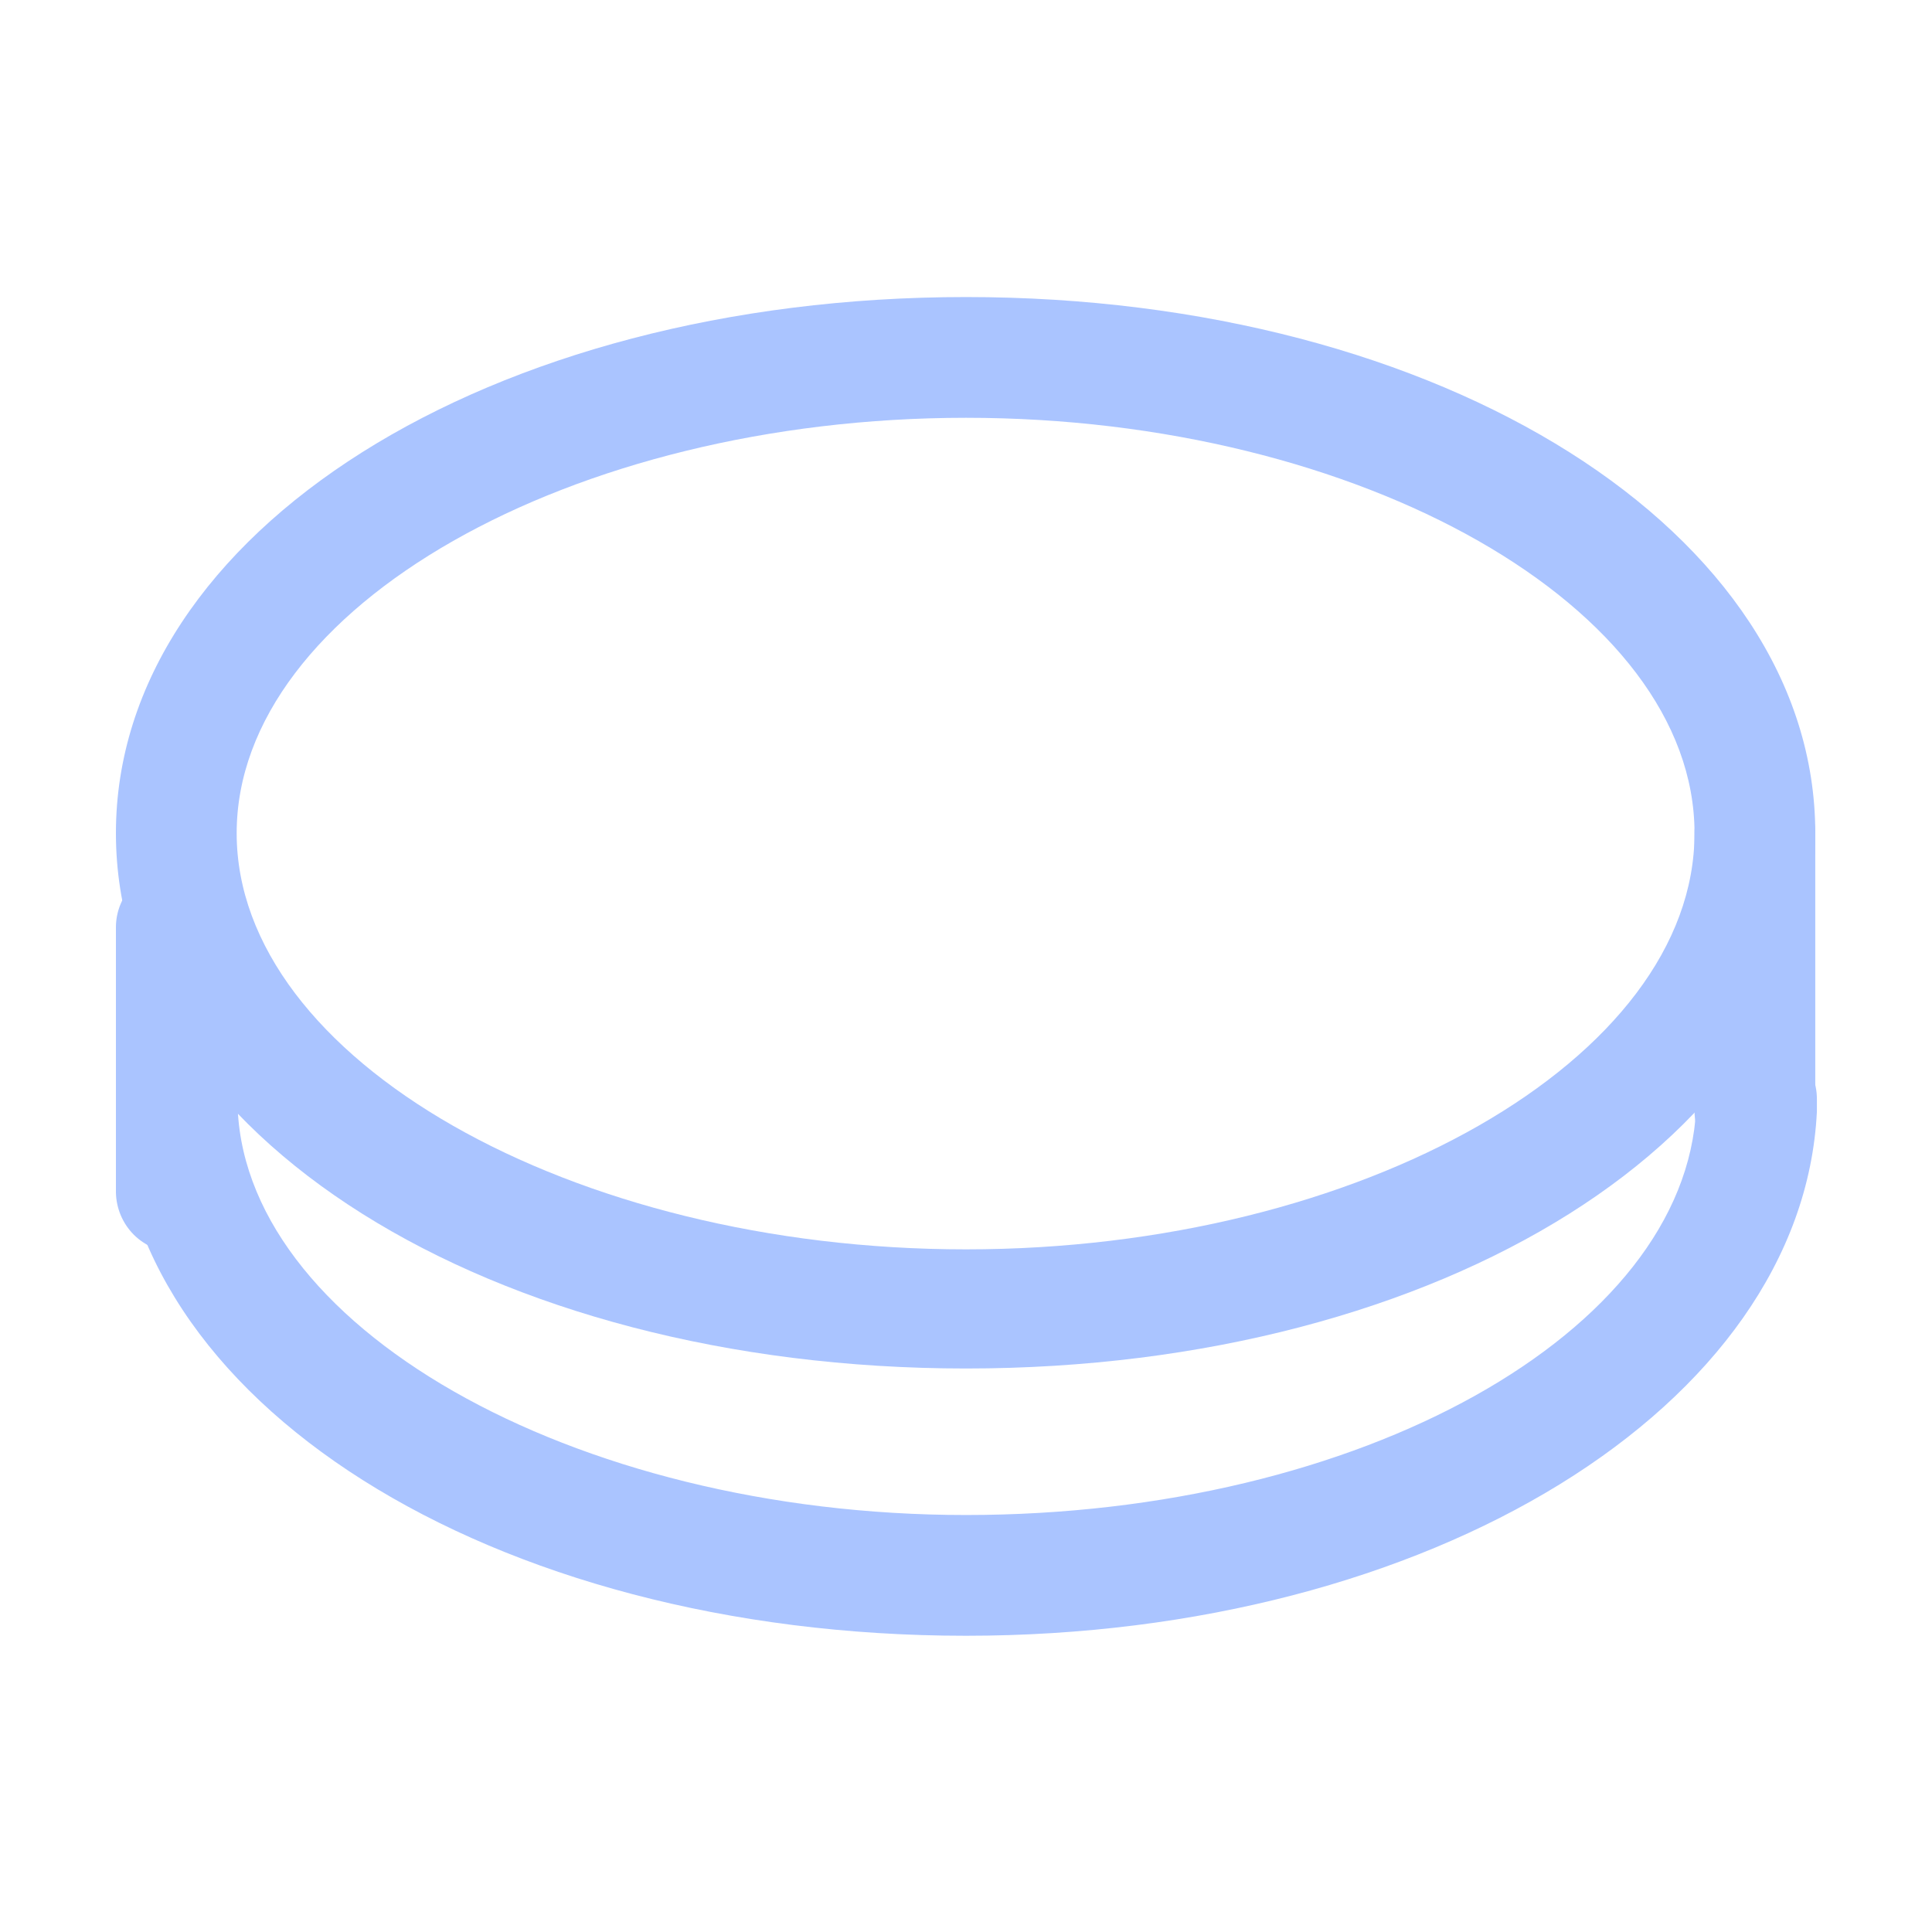 <svg width="24" height="24" viewBox="0 0 24 24" fill="none" xmlns="http://www.w3.org/2000/svg">
<path d="M2.19 15.56C1.992 15.557 1.803 15.478 1.662 15.338C1.522 15.197 1.443 15.008 1.44 14.81V11.52C1.44 11.321 1.519 11.13 1.66 10.99C1.8 10.849 1.991 10.77 2.19 10.77C2.389 10.77 2.58 10.849 2.72 10.99C2.861 11.13 2.94 11.321 2.94 11.52V14.81C2.94 15.009 2.861 15.2 2.72 15.34C2.58 15.481 2.389 15.56 2.19 15.56Z" fill="#AAC4FF"/>
<path d="M12 17C6.08 17 1.44 14.09 1.44 10.35C1.44 6.61 6.08 3.69 12 3.69C17.92 3.69 22.55 6.61 22.55 10.35C22.55 14.09 17.92 17 12 17ZM12 5.19C7.09 5.19 2.94 7.55 2.94 10.35C2.94 13.15 7.09 15.52 12 15.52C16.91 15.52 21.05 13.15 21.05 10.35C21.05 7.55 16.91 5.19 12 5.19Z" fill="#AAC4FF"/>
<path d="M12 20.32C6.09 20.32 1.45 17.39 1.45 13.65C1.45 13.451 1.529 13.26 1.67 13.12C1.81 12.979 2.001 12.9 2.2 12.9C2.399 12.9 2.59 12.979 2.73 13.12C2.871 13.26 2.95 13.451 2.95 13.65C2.95 16.45 7.1 18.82 12 18.82C16.9 18.82 20.94 16.55 21.07 13.77V13.65C21.07 13.451 21.149 13.26 21.29 13.12C21.43 12.979 21.621 12.9 21.82 12.9C22.019 12.9 22.21 12.979 22.35 13.12C22.491 13.26 22.57 13.451 22.57 13.65V13.81C22.39 17.47 17.76 20.32 12 20.32Z" fill="#AAC4FF"/>
<path d="M21.8 14.56C21.602 14.557 21.413 14.478 21.273 14.338C21.132 14.197 21.052 14.008 21.05 13.81V10.35C21.05 10.151 21.129 9.96 21.27 9.82C21.41 9.679 21.601 9.6 21.8 9.6C21.999 9.6 22.19 9.679 22.33 9.82C22.471 9.96 22.55 10.151 22.55 10.35V13.81C22.55 13.909 22.53 14.006 22.493 14.097C22.455 14.188 22.4 14.271 22.33 14.34C22.261 14.41 22.178 14.465 22.087 14.503C21.996 14.541 21.898 14.56 21.8 14.56Z" fill="#AAC4FF"/>
</svg>
